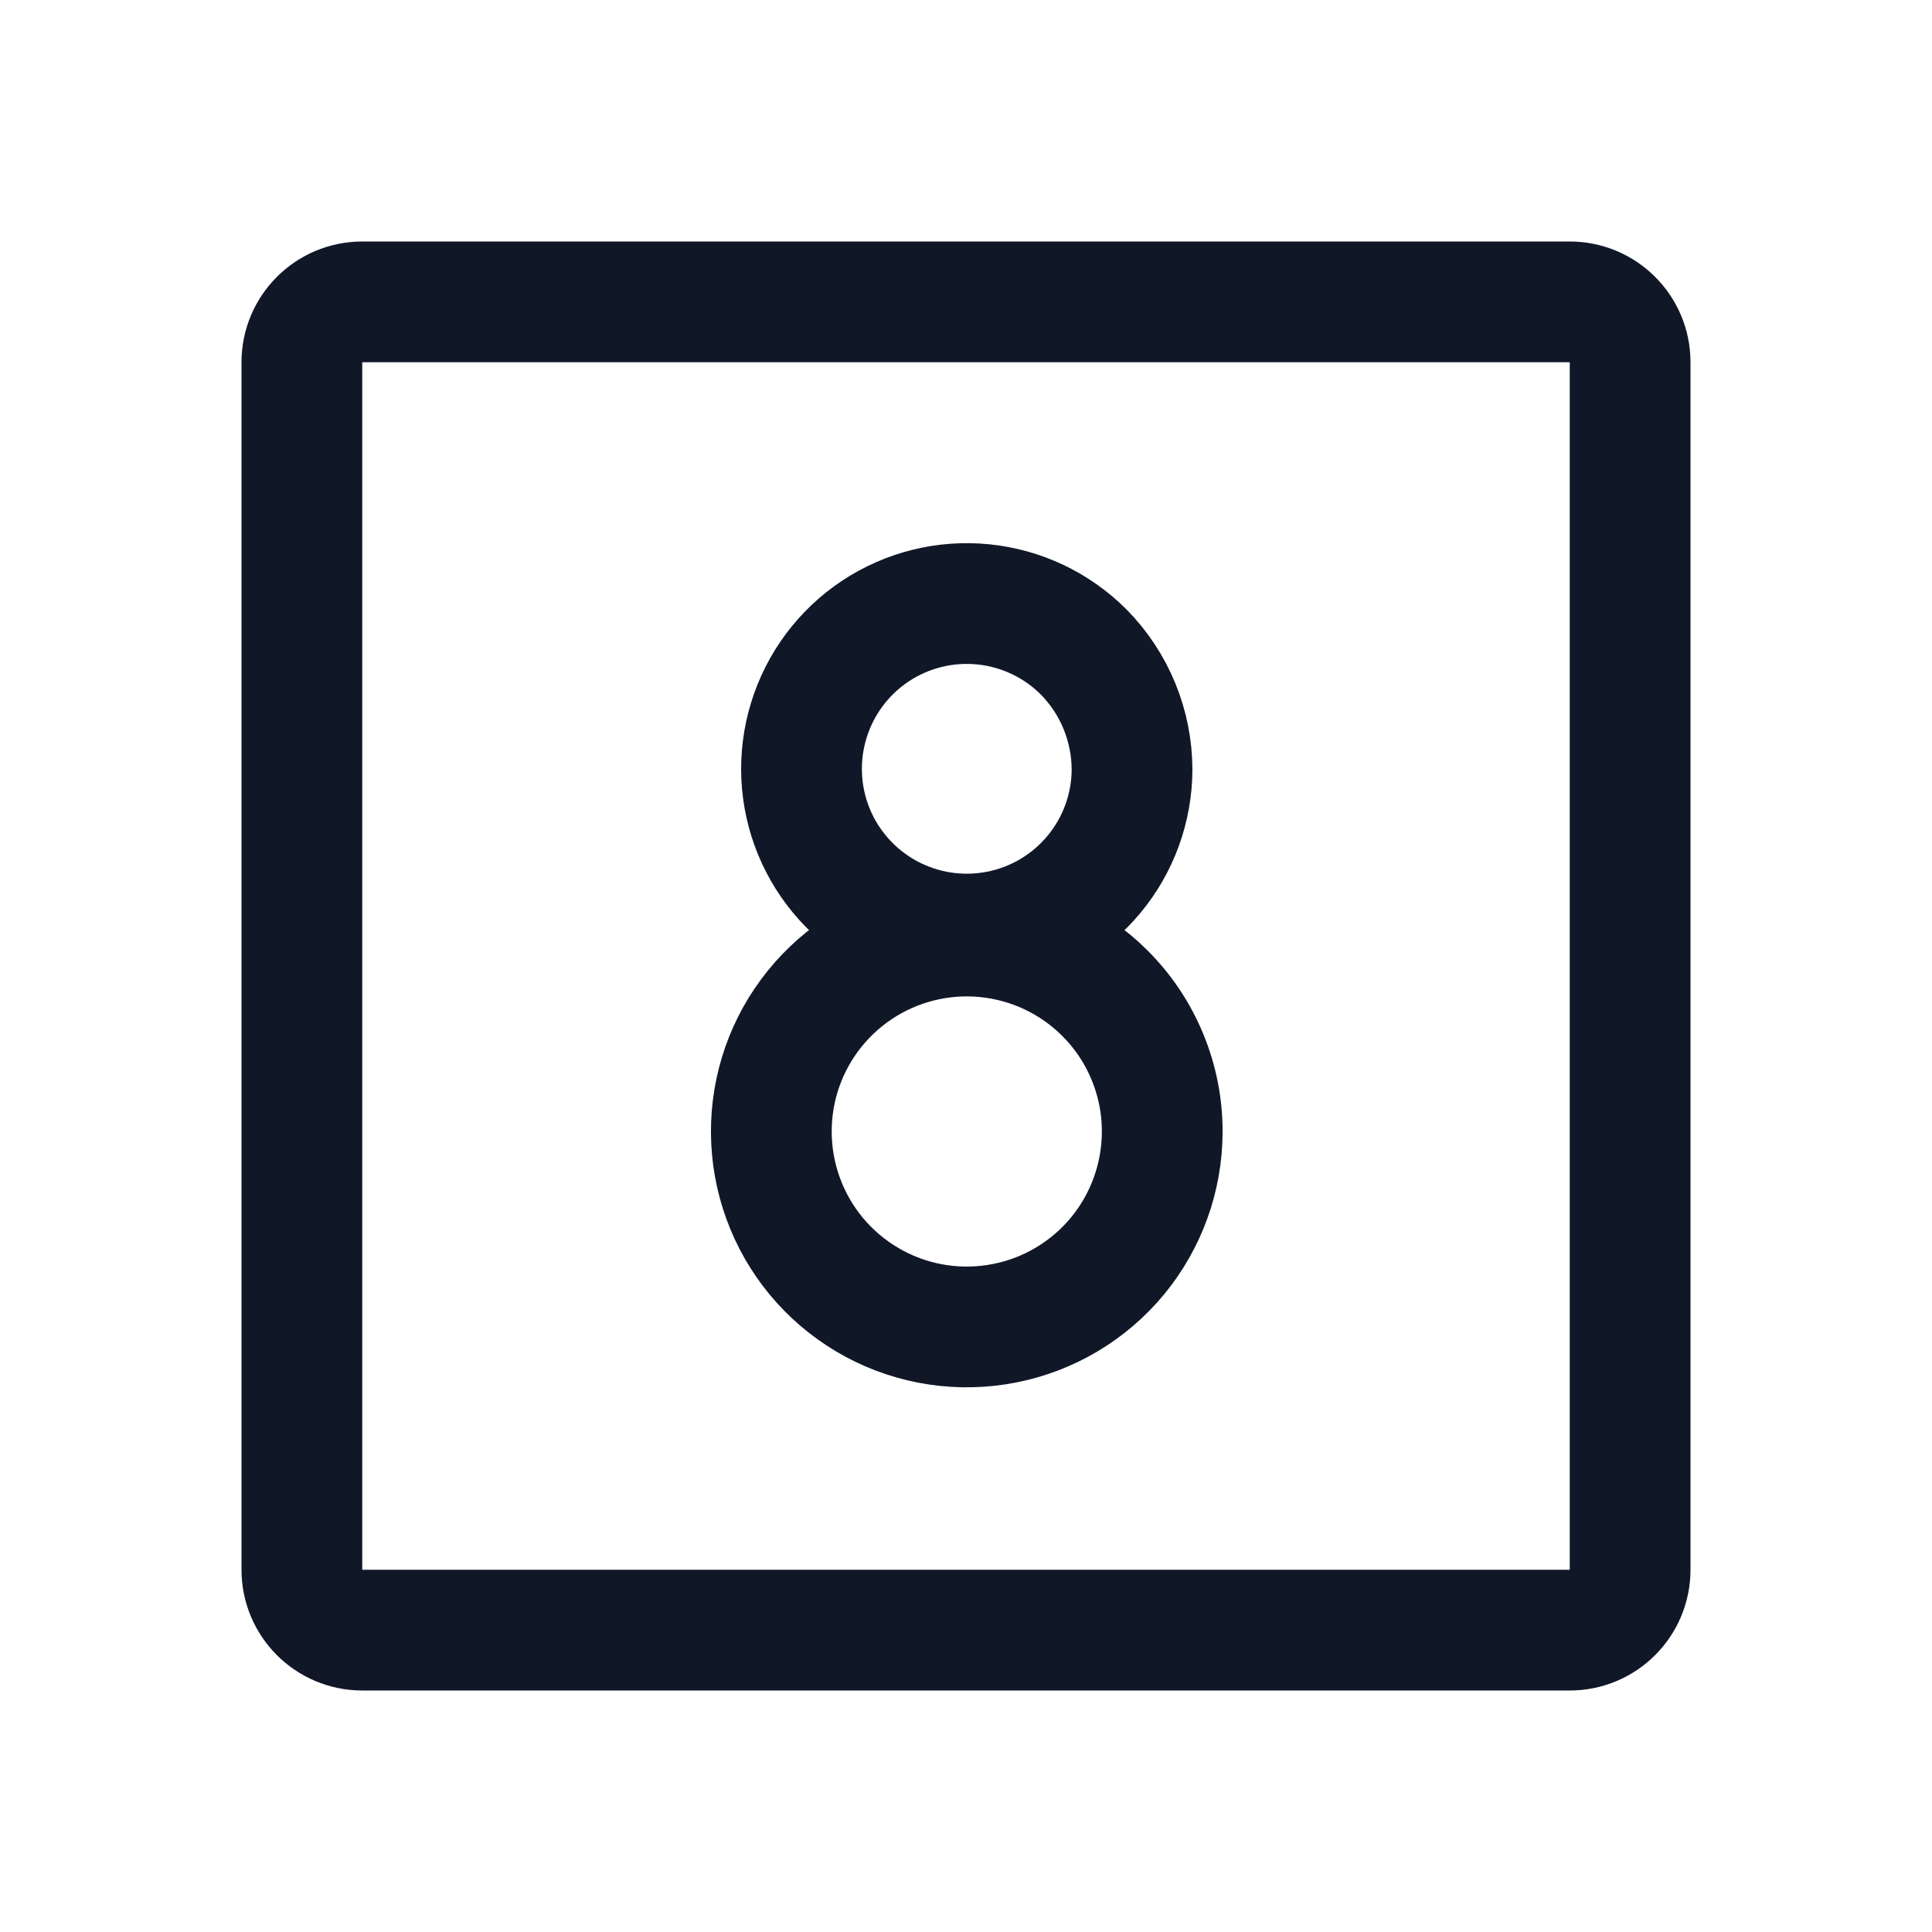<svg width="32" height="32" viewBox="0 0 32 32" fill="none" xmlns="http://www.w3.org/2000/svg"><g id="Icon-NumberSquareEight"><g clip-path="url(#clip0_12_4887)"><g id="size=md (32px)"><g id="NumberSquareEight"><path id="Vector" d="M18.75 12.75C18.747 13.383 18.524 13.995 18.12 14.482C17.716 14.969 17.156 15.301 16.535 15.421C15.913 15.542 15.27 15.443 14.713 15.143C14.156 14.842 13.72 14.358 13.48 13.773C13.24 13.188 13.21 12.537 13.396 11.932C13.581 11.327 13.97 10.805 14.497 10.454C15.024 10.104 15.656 9.947 16.285 10.01C16.915 10.073 17.503 10.352 17.95 10.8C18.462 11.32 18.749 12.02 18.75 12.75Z" stroke="#101828" stroke-width="2" stroke-linecap="round" stroke-linejoin="round"/><path id="Vector_2" d="M19.25 18.75C19.248 19.498 18.987 20.223 18.511 20.801C18.035 21.378 17.373 21.773 16.639 21.917C15.904 22.062 15.142 21.948 14.483 21.594C13.823 21.24 13.306 20.669 13.021 19.977C12.735 19.285 12.698 18.516 12.915 17.799C13.133 17.083 13.592 16.465 14.214 16.049C14.837 15.633 15.584 15.446 16.329 15.519C17.074 15.592 17.771 15.921 18.3 16.45C18.603 16.752 18.842 17.11 19.005 17.505C19.168 17.9 19.252 18.323 19.25 18.75Z" stroke="#101828" stroke-width="2" stroke-linecap="round" stroke-linejoin="round"/><path id="Vector_3" d="M26 5H6C5.448 5 5 5.448 5 6V26C5 26.552 5.448 27 6 27H26C26.552 27 27 26.552 27 26V6C27 5.448 26.552 5 26 5Z" stroke="#101828" stroke-width="2" stroke-linecap="round" stroke-linejoin="round"/></g></g></g></g><defs><clipPath id="clip0_12_4887"><rect width="32" height="32" rx="5" fill="white"/></clipPath></defs></svg>